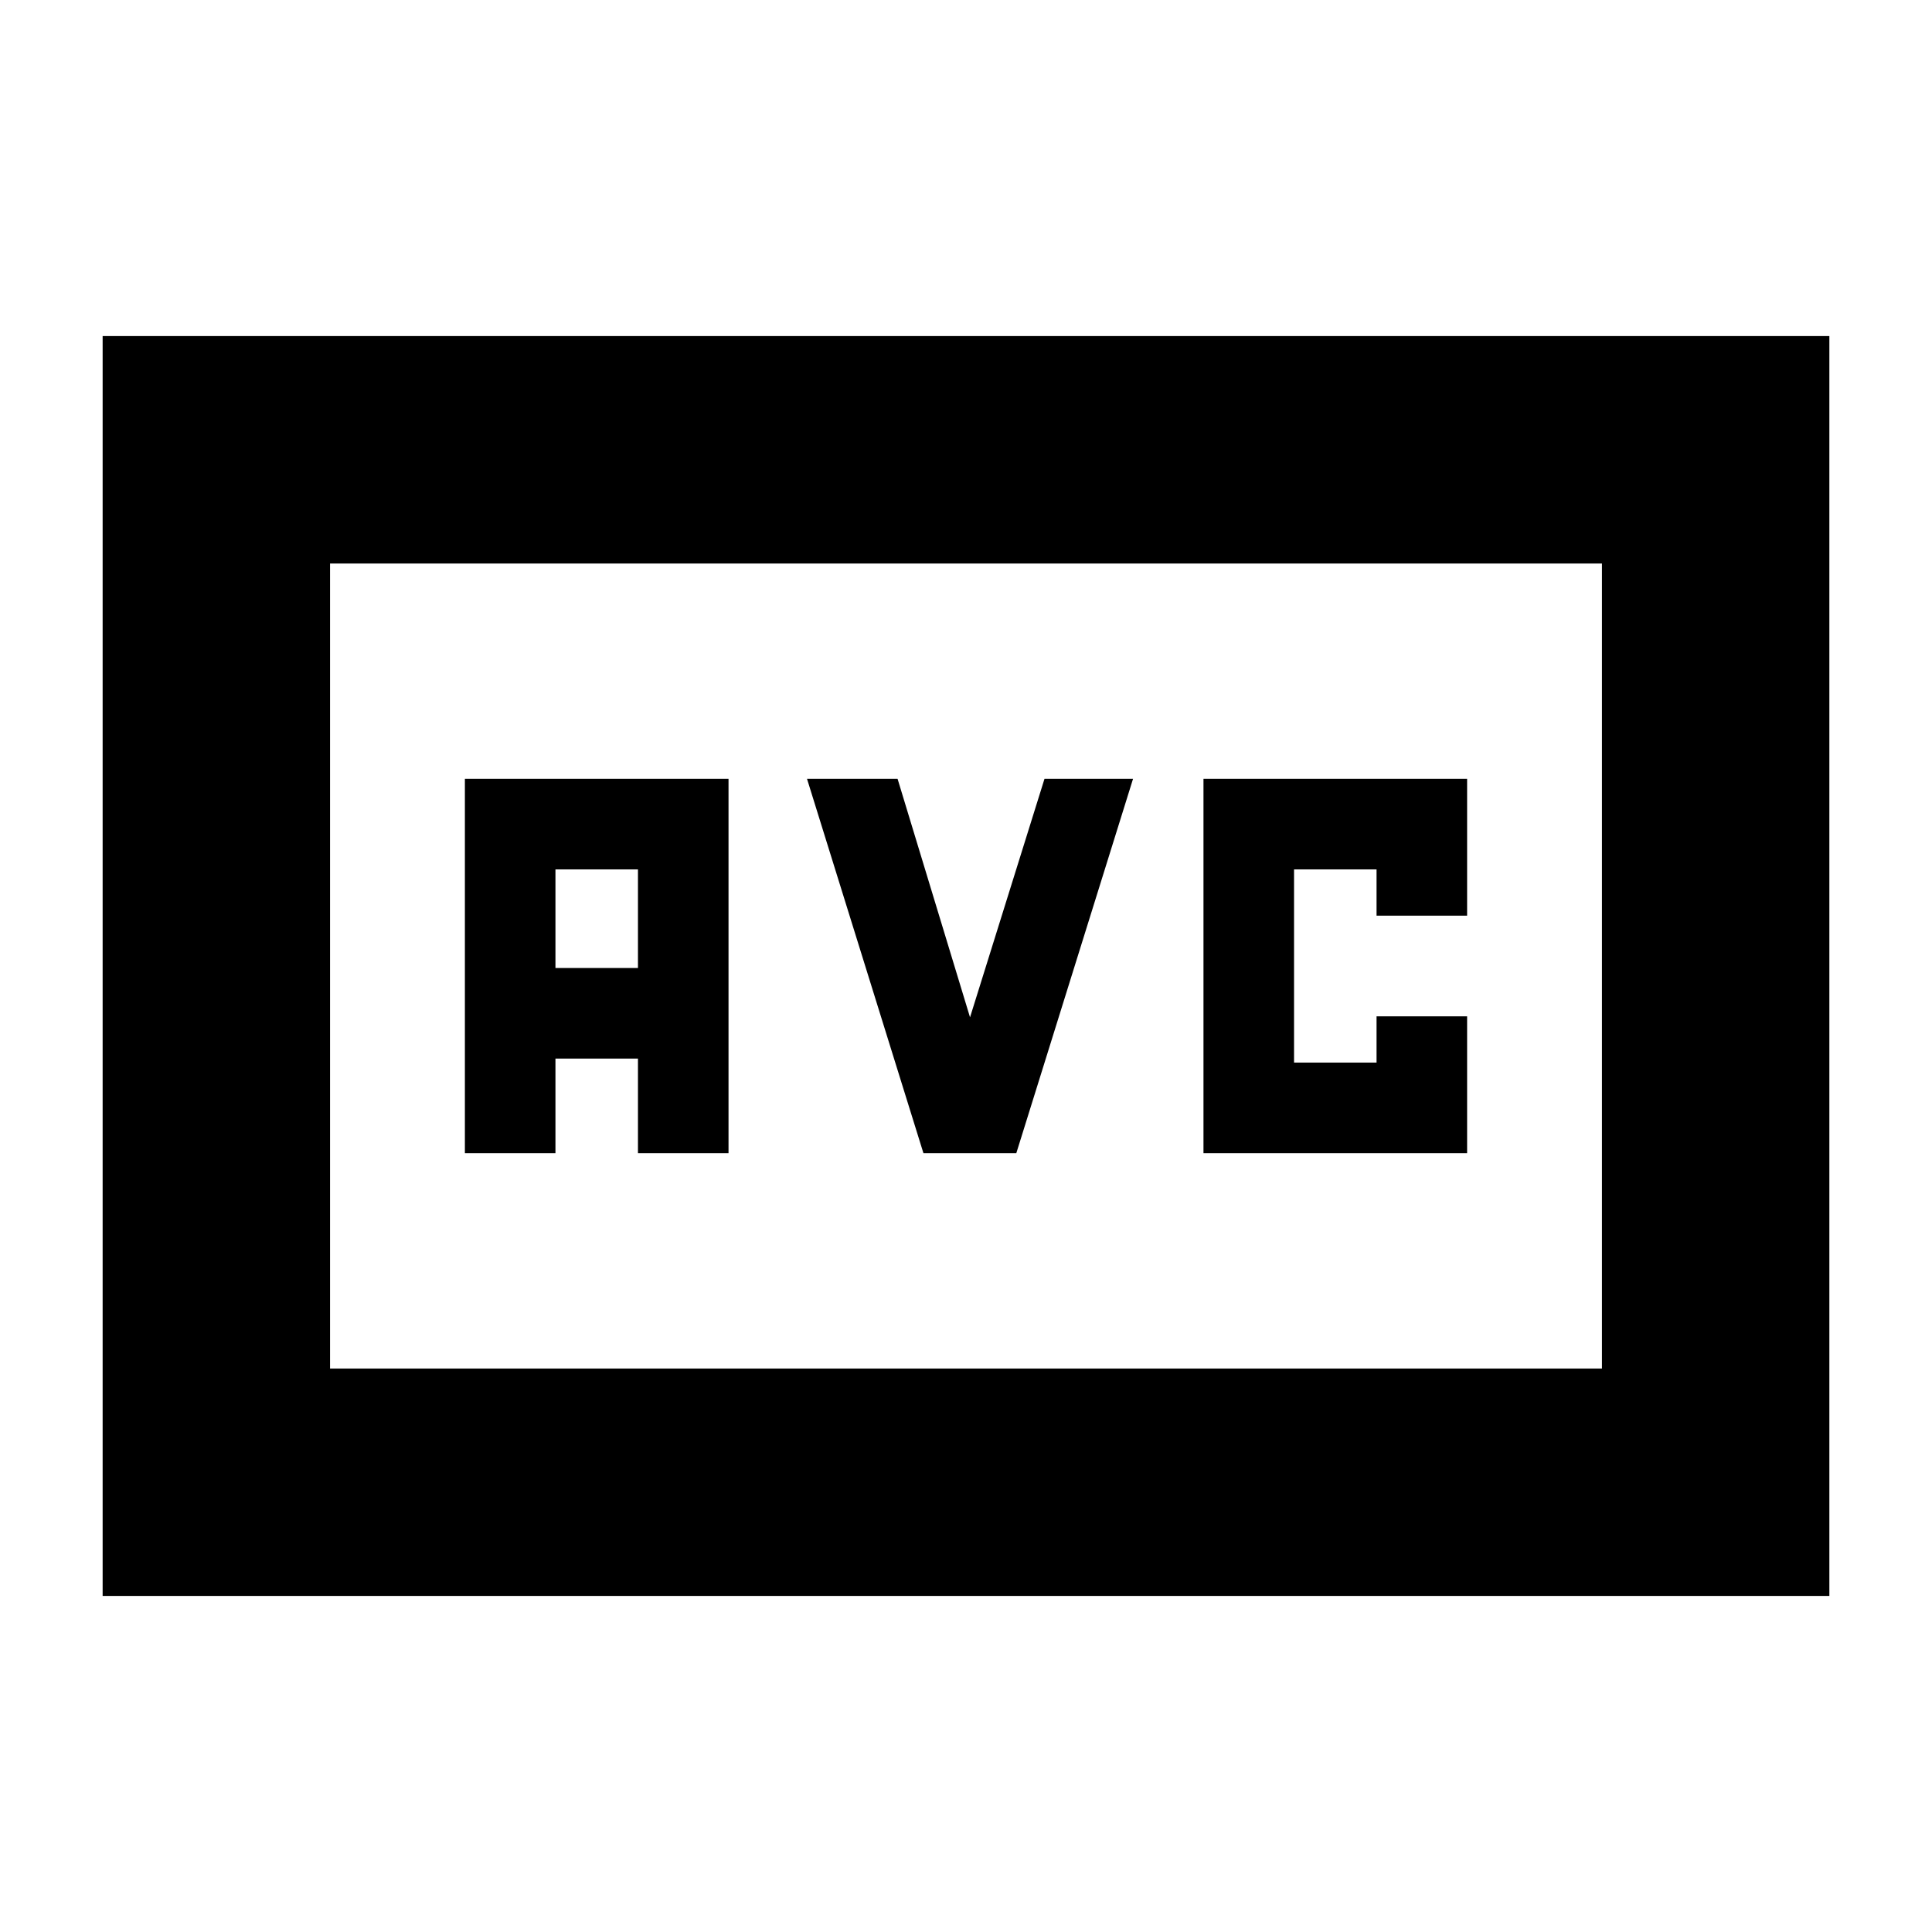 <svg xmlns="http://www.w3.org/2000/svg" height="20" viewBox="0 -960 960 960" width="20"><path d="M231-387h45v-47h41v47h45v-186H231v186Zm45-92v-49h41v49h-41Zm182.85 92H505l58-186h-44l-37 118.5L446-573h-45l57.85 186ZM598-387h131v-68h-45v23h-41v-96h41v23h45v-68H598v186ZM51-167v-626h858v626H51Zm113-113h632v-400H164v400Zm0 0v-400 400Z"/></svg>